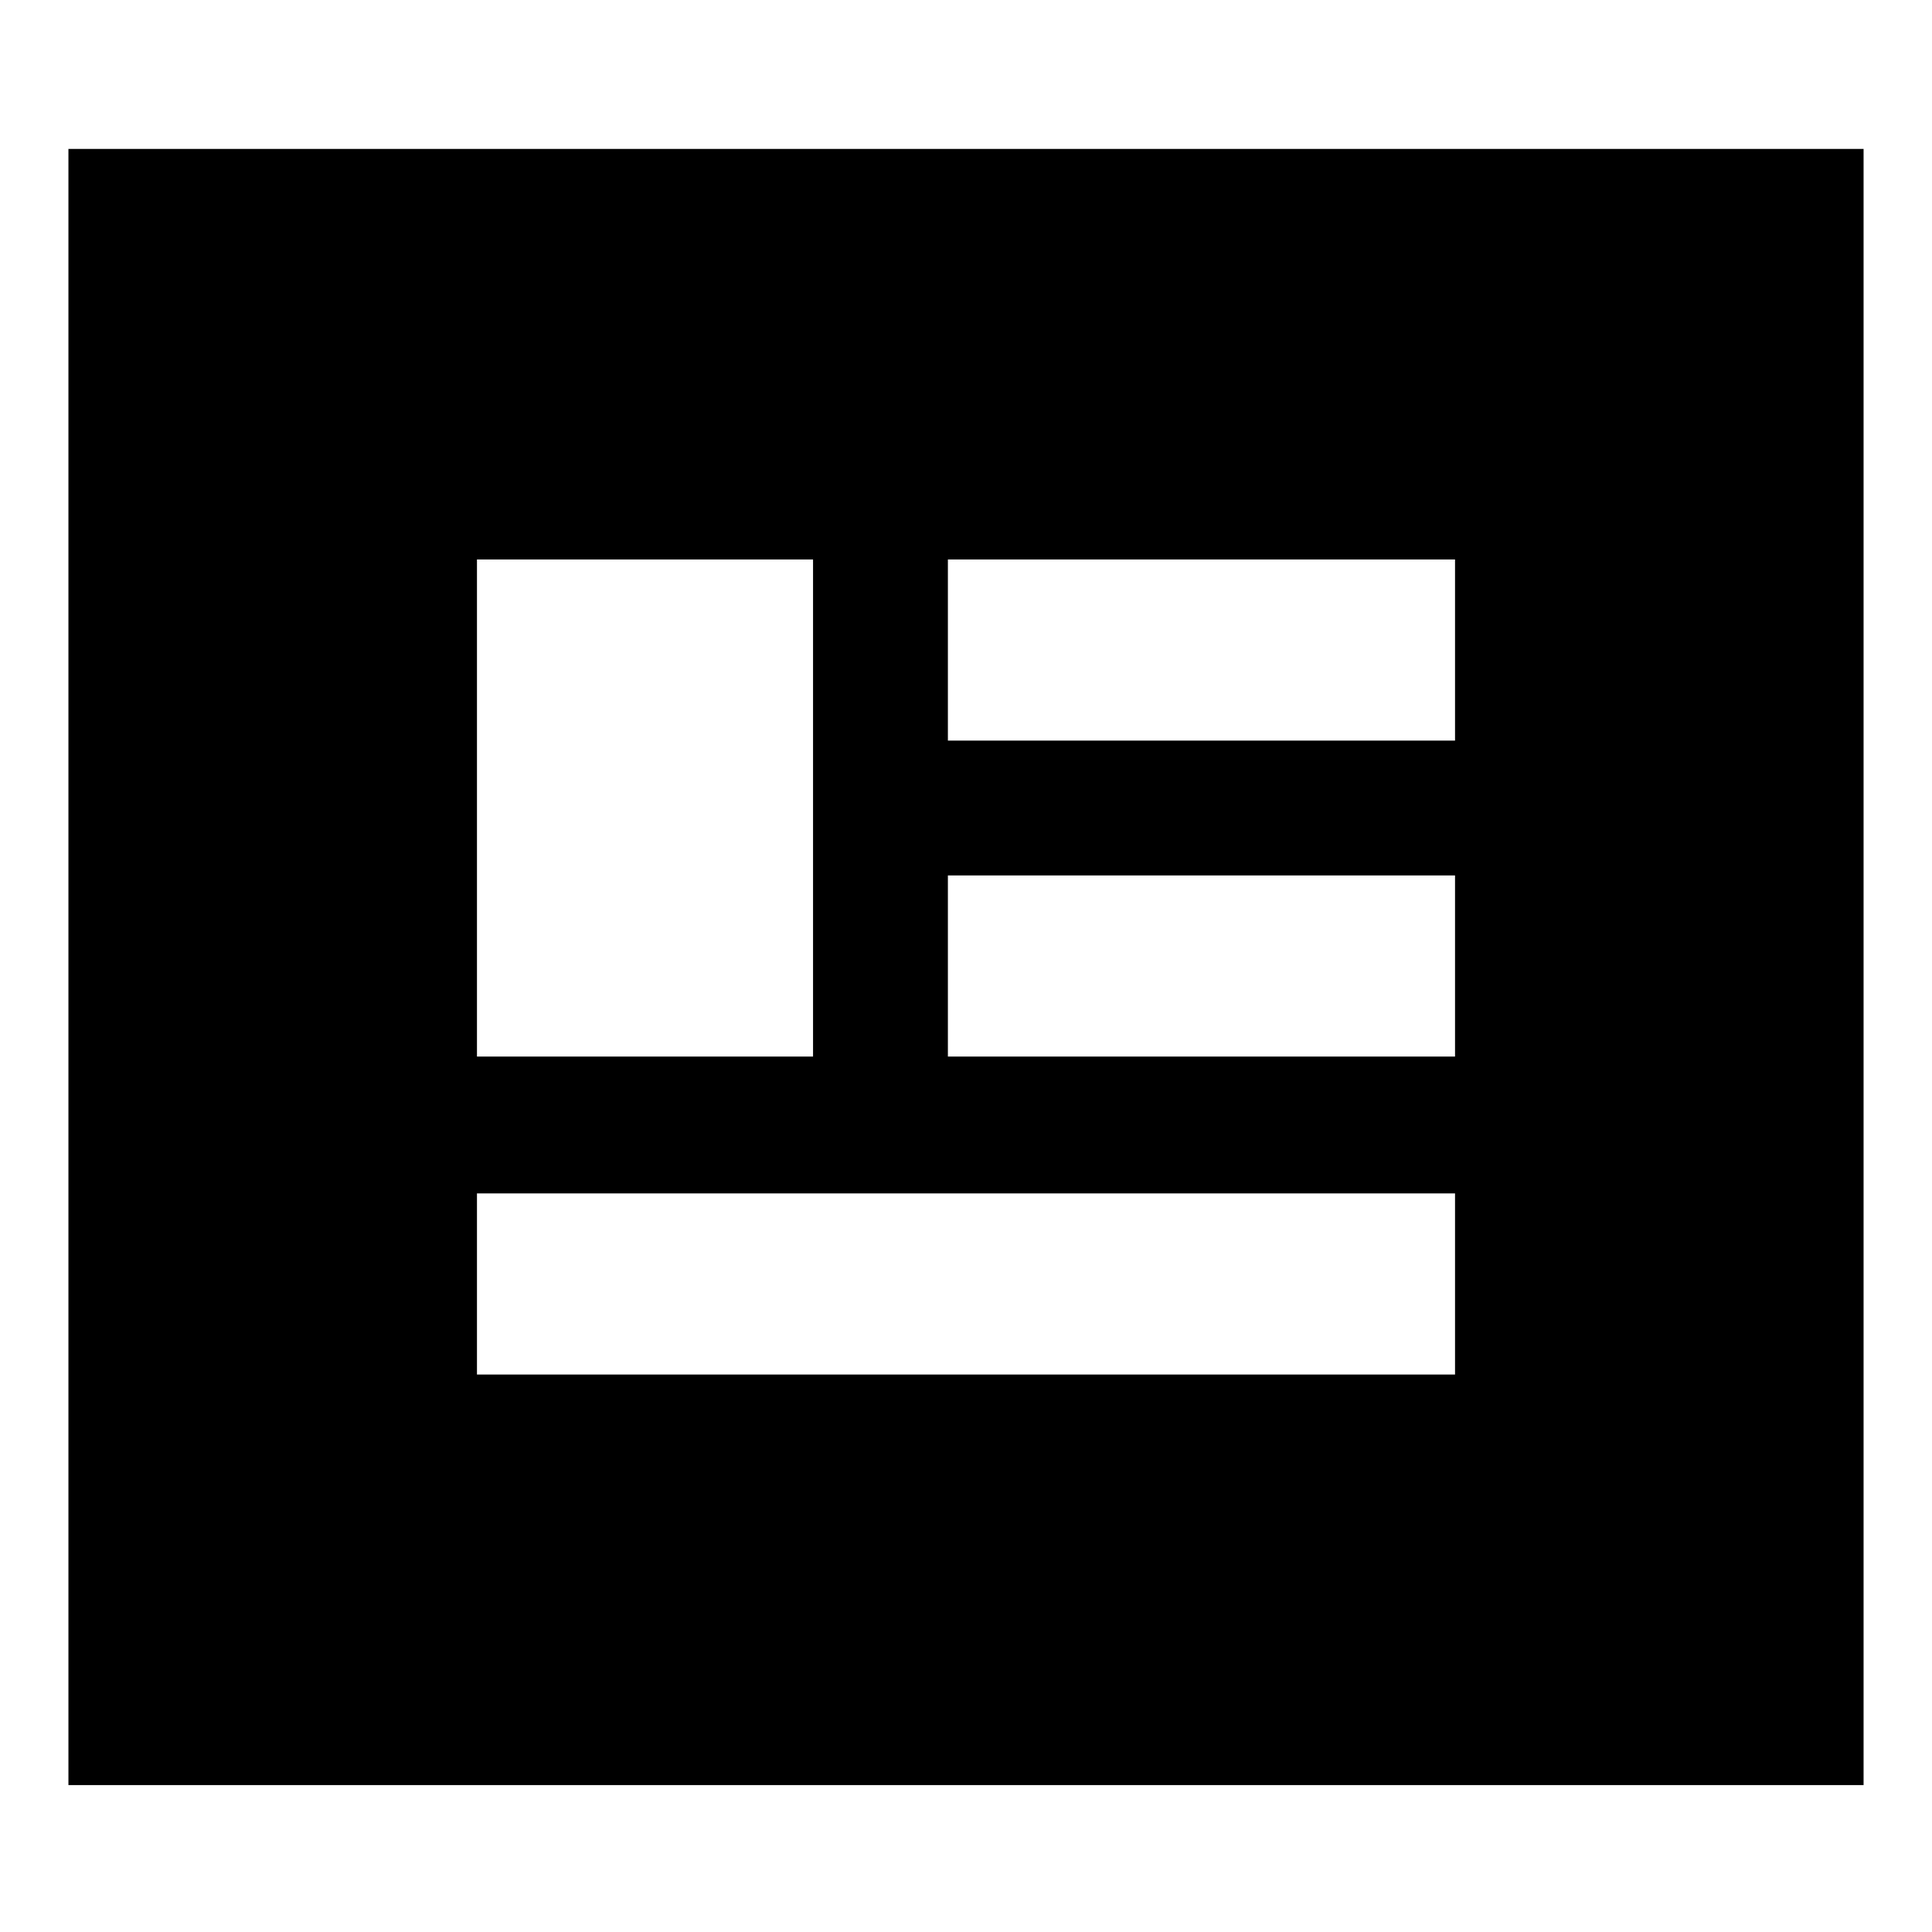 <svg xmlns="http://www.w3.org/2000/svg" height="24" viewBox="0 -960 960 960" width="24"><path d="M34-73v-813h892v813H34Zm203-204h486v-90H237v90Zm0-158h167v-247H237v247Zm234 0h252v-90H471v90Zm0-157h252v-90H471v90Z"/></svg>